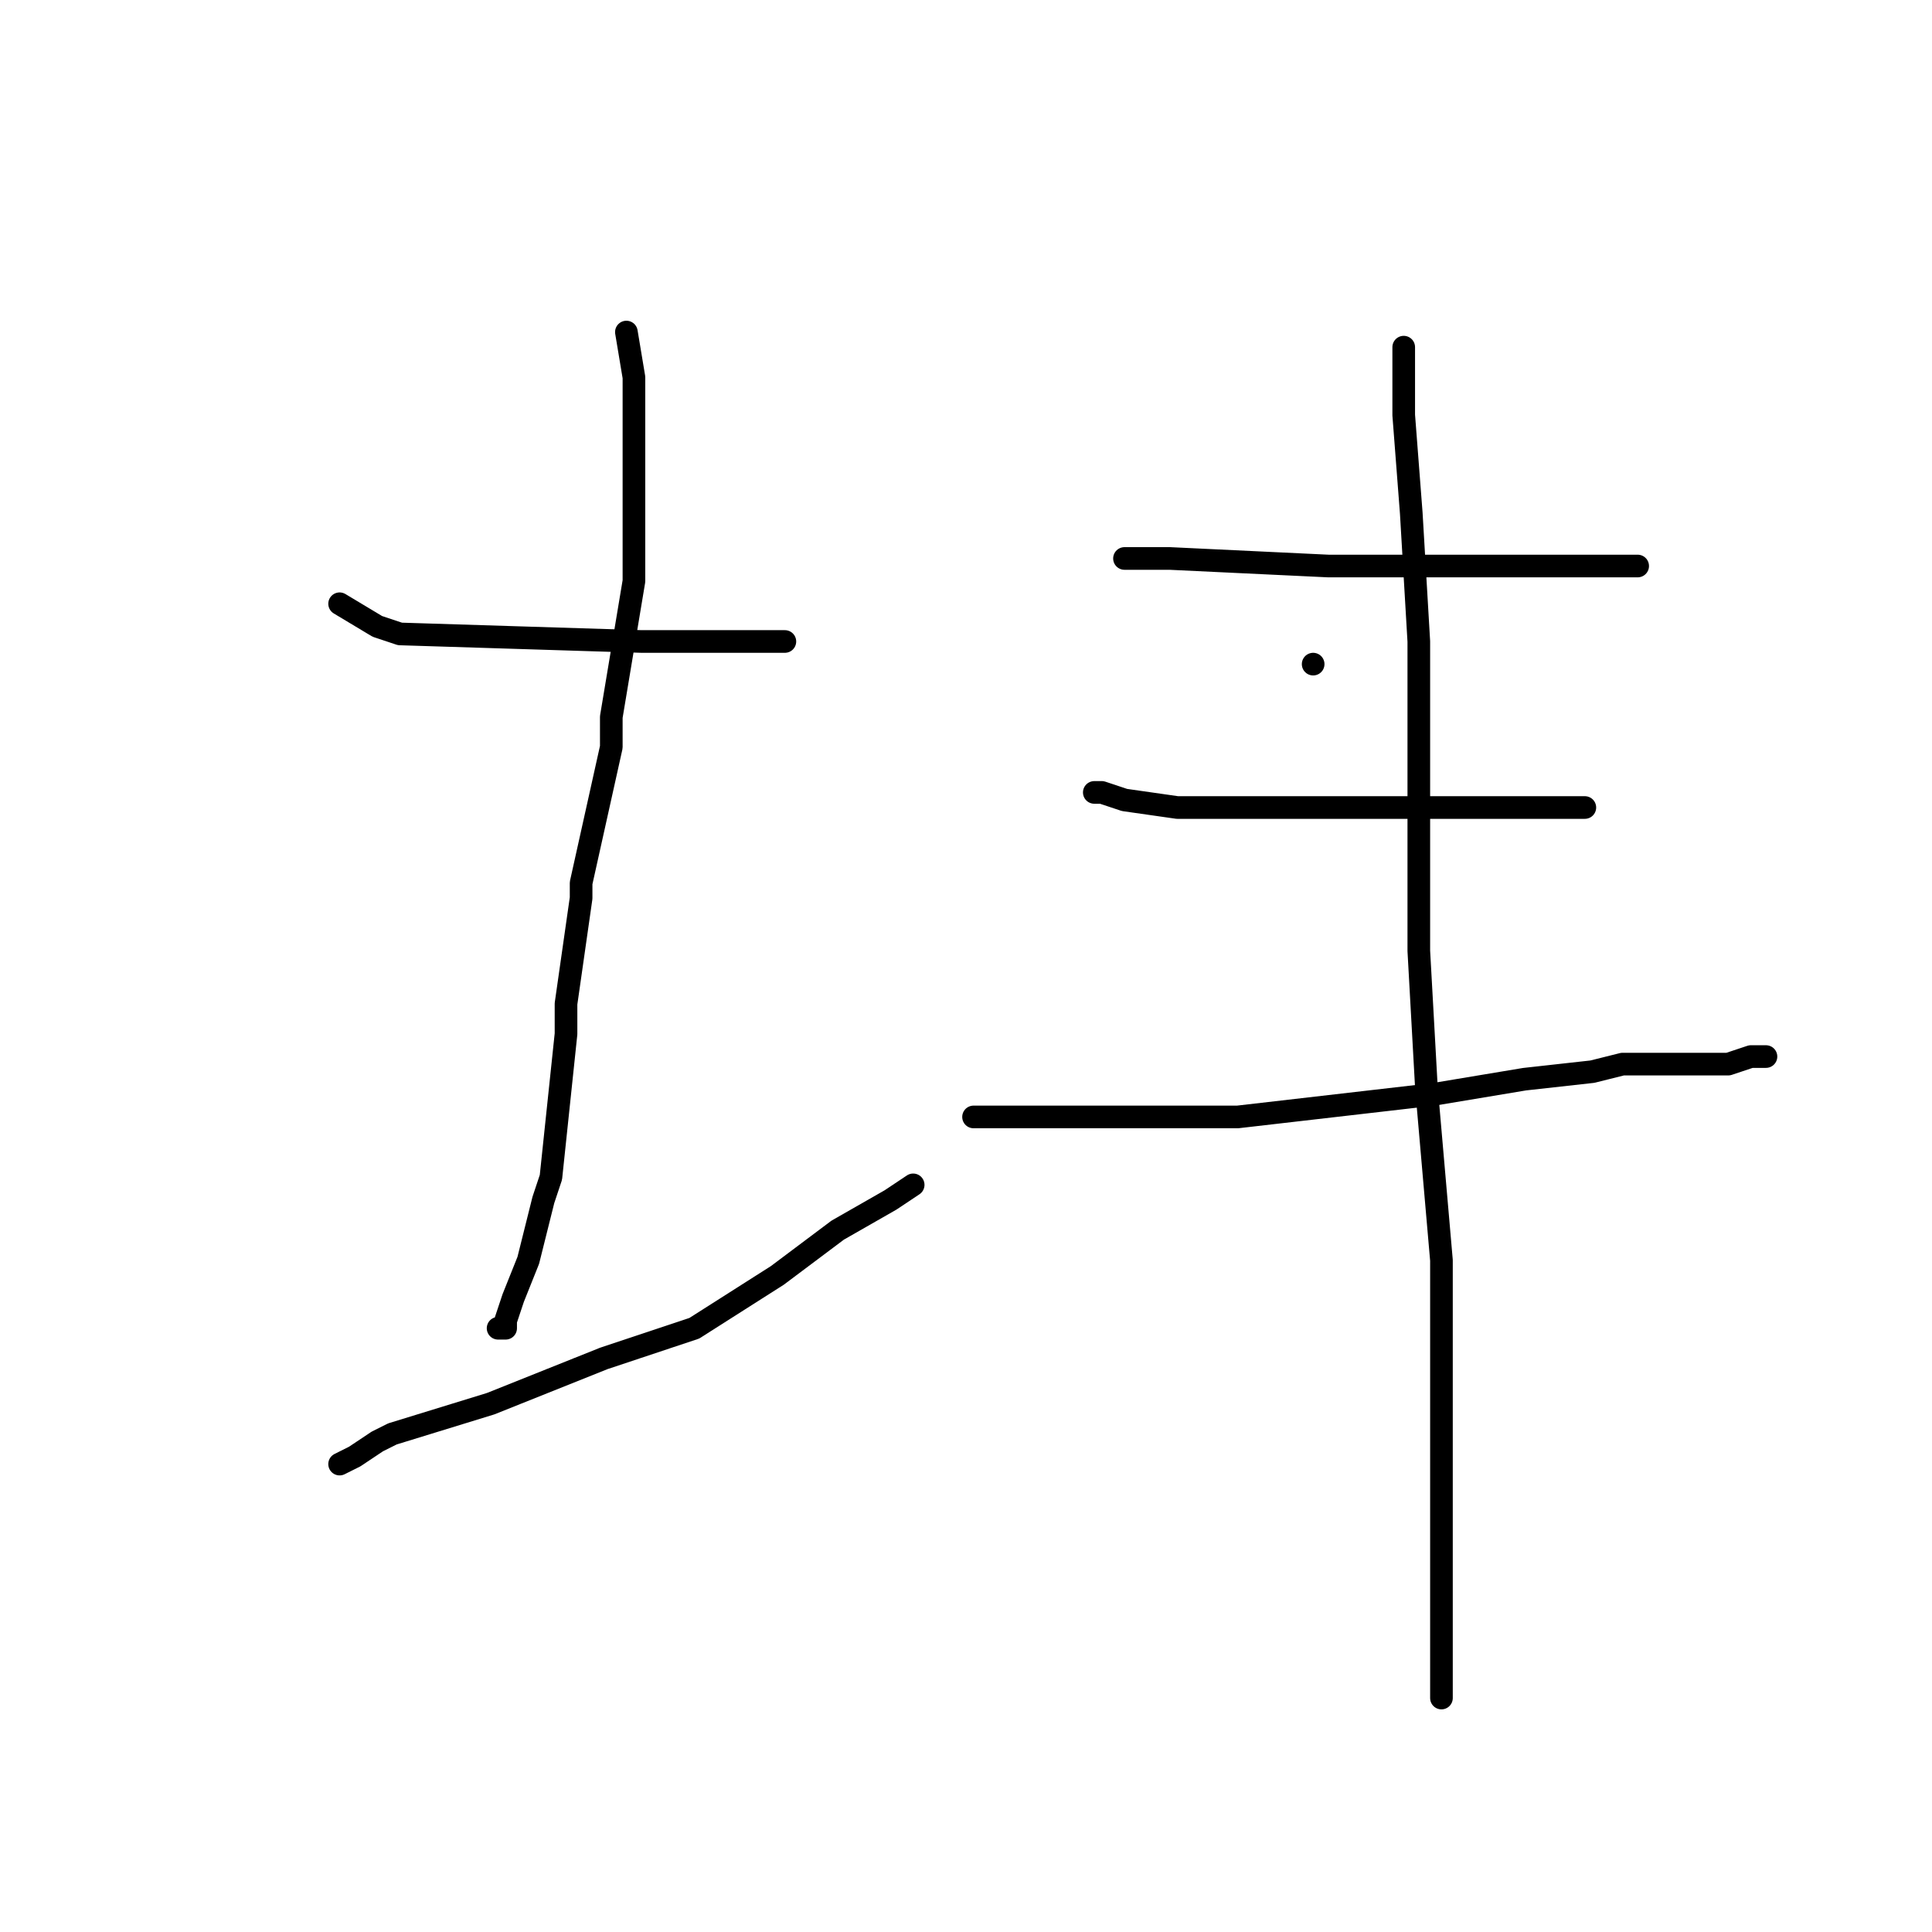<?xml version="1.0" standalone="no"?>
    <svg width="256" height="256" xmlns="http://www.w3.org/2000/svg" version="1.1">
    <polyline stroke="black" stroke-width="3" stroke-linecap="round" fill="transparent" stroke-linejoin="round" points="45 80 50 83 53 84 85 85 88 85 93 85 97 85 100 85 103 85 104 85 104 85 " />
        <polyline stroke="black" stroke-width="3" stroke-linecap="round" fill="transparent" stroke-linejoin="round" points="83 44 84 50 84 51 84 77 81 95 81 99 77 117 77 119 75 133 75 137 73 156 72 159 70 167 68 172 67 175 67 176 66 176 66 176 " />
        <polyline stroke="black" stroke-width="3" stroke-linecap="round" fill="transparent" stroke-linejoin="round" points="45 194 47 193 50 191 52 190 65 186 80 180 92 176 103 169 111 163 118 159 121 157 121 157 " />
        <polyline stroke="black" stroke-width="3" stroke-linecap="round" fill="transparent" stroke-linejoin="round" points="149 74 151 74 155 74 176 75 192 75 202 75 208 75 209 75 215 75 216 75 217 75 217 75 217 75 " />
        <polyline stroke="black" stroke-width="3" stroke-linecap="round" fill="transparent" stroke-linejoin="round" points="174 88 174 88 " />
        <polyline stroke="black" stroke-width="3" stroke-linecap="round" fill="transparent" stroke-linejoin="round" points="145 105 146 105 149 106 156 107 161 107 169 107 178 107 192 107 199 107 207 107 209 107 210 107 210 107 " />
        <polyline stroke="black" stroke-width="3" stroke-linecap="round" fill="transparent" stroke-linejoin="round" points="129 148 130 148 134 148 144 148 164 148 190 145 202 143 211 142 215 141 225 141 229 141 232 140 234 140 234 140 " />
        <polyline stroke="black" stroke-width="3" stroke-linecap="round" fill="transparent" stroke-linejoin="round" points="186 46 186 55 187 68 188 85 188 111 188 126 189 144 191 167 191 174 191 185 191 195 191 206 191 214 191 222 191 224 191 225 191 225 " />
        </svg>